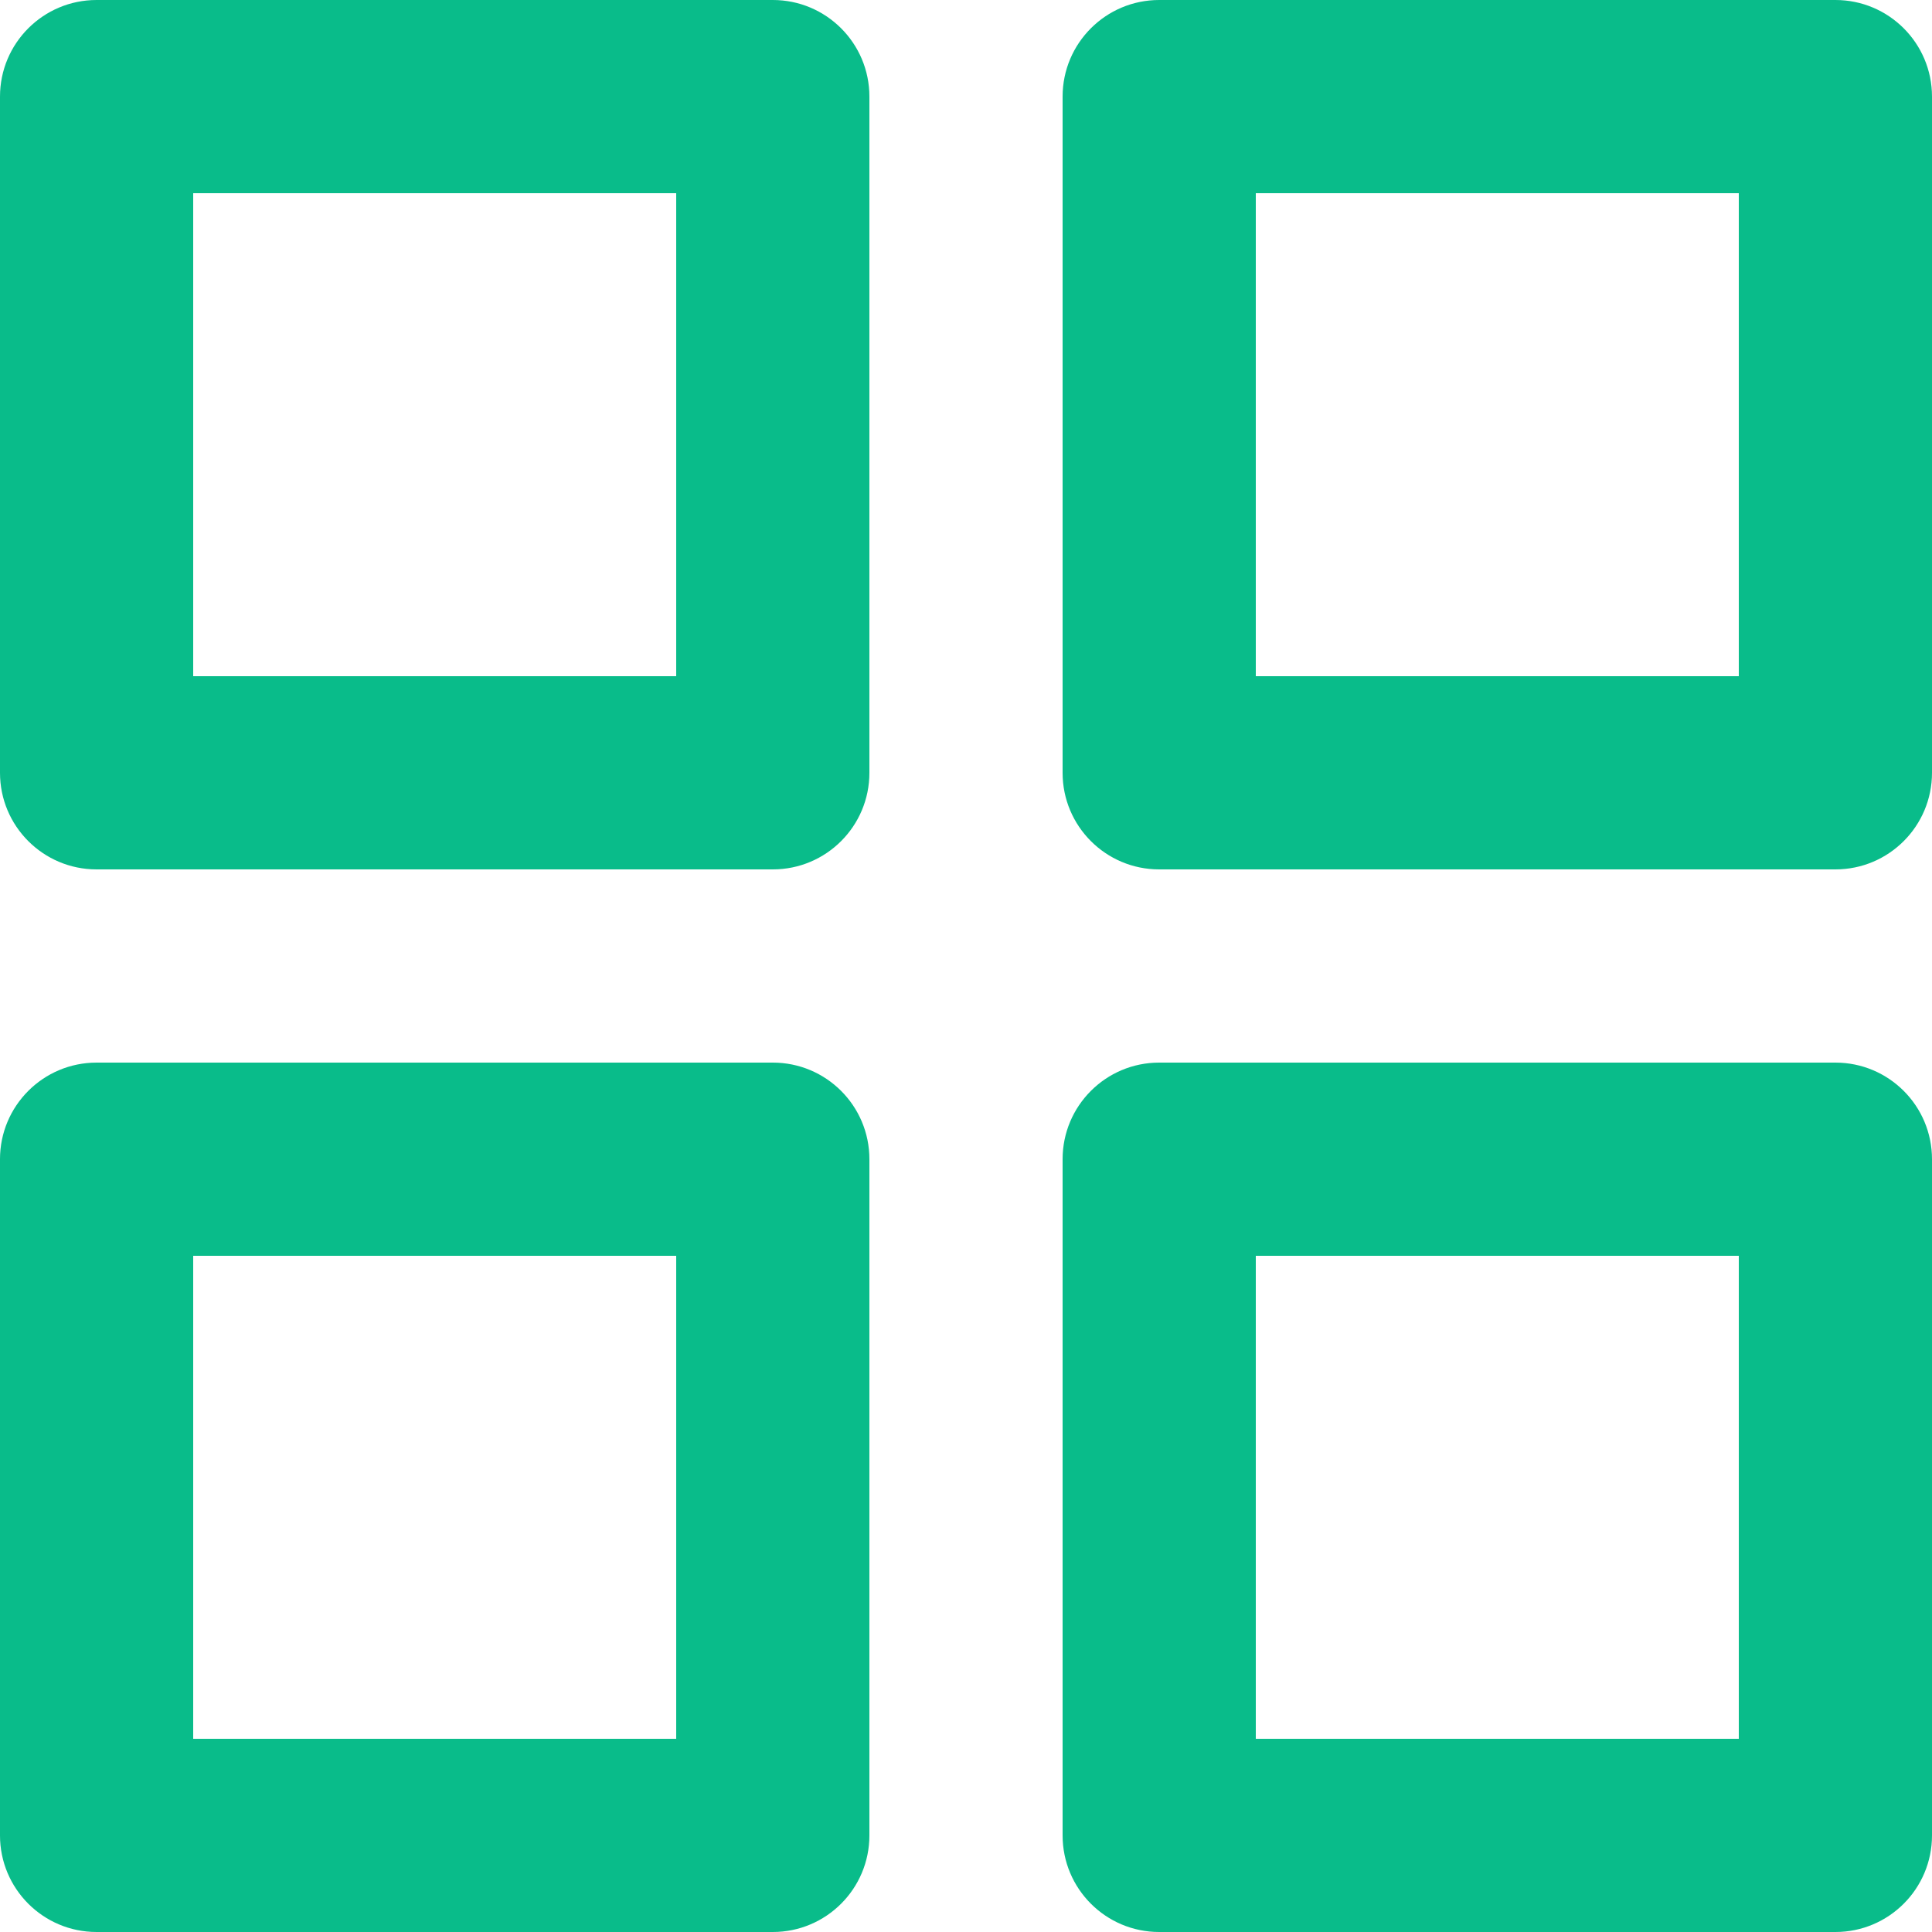 <svg width="16" height="16" viewBox="0 0 16 16" fill="none" xmlns="http://www.w3.org/2000/svg">
<path fill-rule="evenodd" clip-rule="evenodd" d="M0 0.8C0 0.358 0.358 0 0.8 0H6.4C6.842 0 7.2 0.358 7.2 0.8V6.4C7.2 6.842 6.842 7.2 6.4 7.2H0.8C0.358 7.2 0 6.842 0 6.4V0.8ZM1.6 1.6V5.6H5.6V1.6H1.6Z" fill="#09BC8A"/>
<path fill-rule="evenodd" clip-rule="evenodd" d="M8.8 0.8C8.8 0.358 9.158 0 9.6 0H15.2C15.642 0 16 0.358 16 0.8V6.4C16 6.842 15.642 7.2 15.2 7.2H9.6C9.158 7.2 8.8 6.842 8.8 6.4V0.8ZM10.4 1.6V5.6H14.4V1.6H10.4Z" fill="#09BC8A"/>
<path fill-rule="evenodd" clip-rule="evenodd" d="M8.8 9.6C8.8 9.158 9.158 8.8 9.6 8.8H15.2C15.642 8.8 16 9.158 16 9.6V15.2C16 15.642 15.642 16 15.2 16H9.6C9.158 16 8.8 15.642 8.8 15.2V9.6ZM10.4 10.4V14.4H14.4V10.4H10.4Z" fill="#09BC8A"/>
<path fill-rule="evenodd" clip-rule="evenodd" d="M-6.10352e-05 9.6C-6.10352e-05 9.158 0.358 8.8 0.8 8.8H6.4C6.842 8.8 7.2 9.158 7.2 9.6V15.2C7.2 15.642 6.842 16 6.4 16H0.8C0.358 16 -6.10352e-05 15.642 -6.10352e-05 15.2V9.6ZM1.6 10.4V14.4H5.6V10.4H1.6Z" fill="#09BC8A"/>
</svg>
